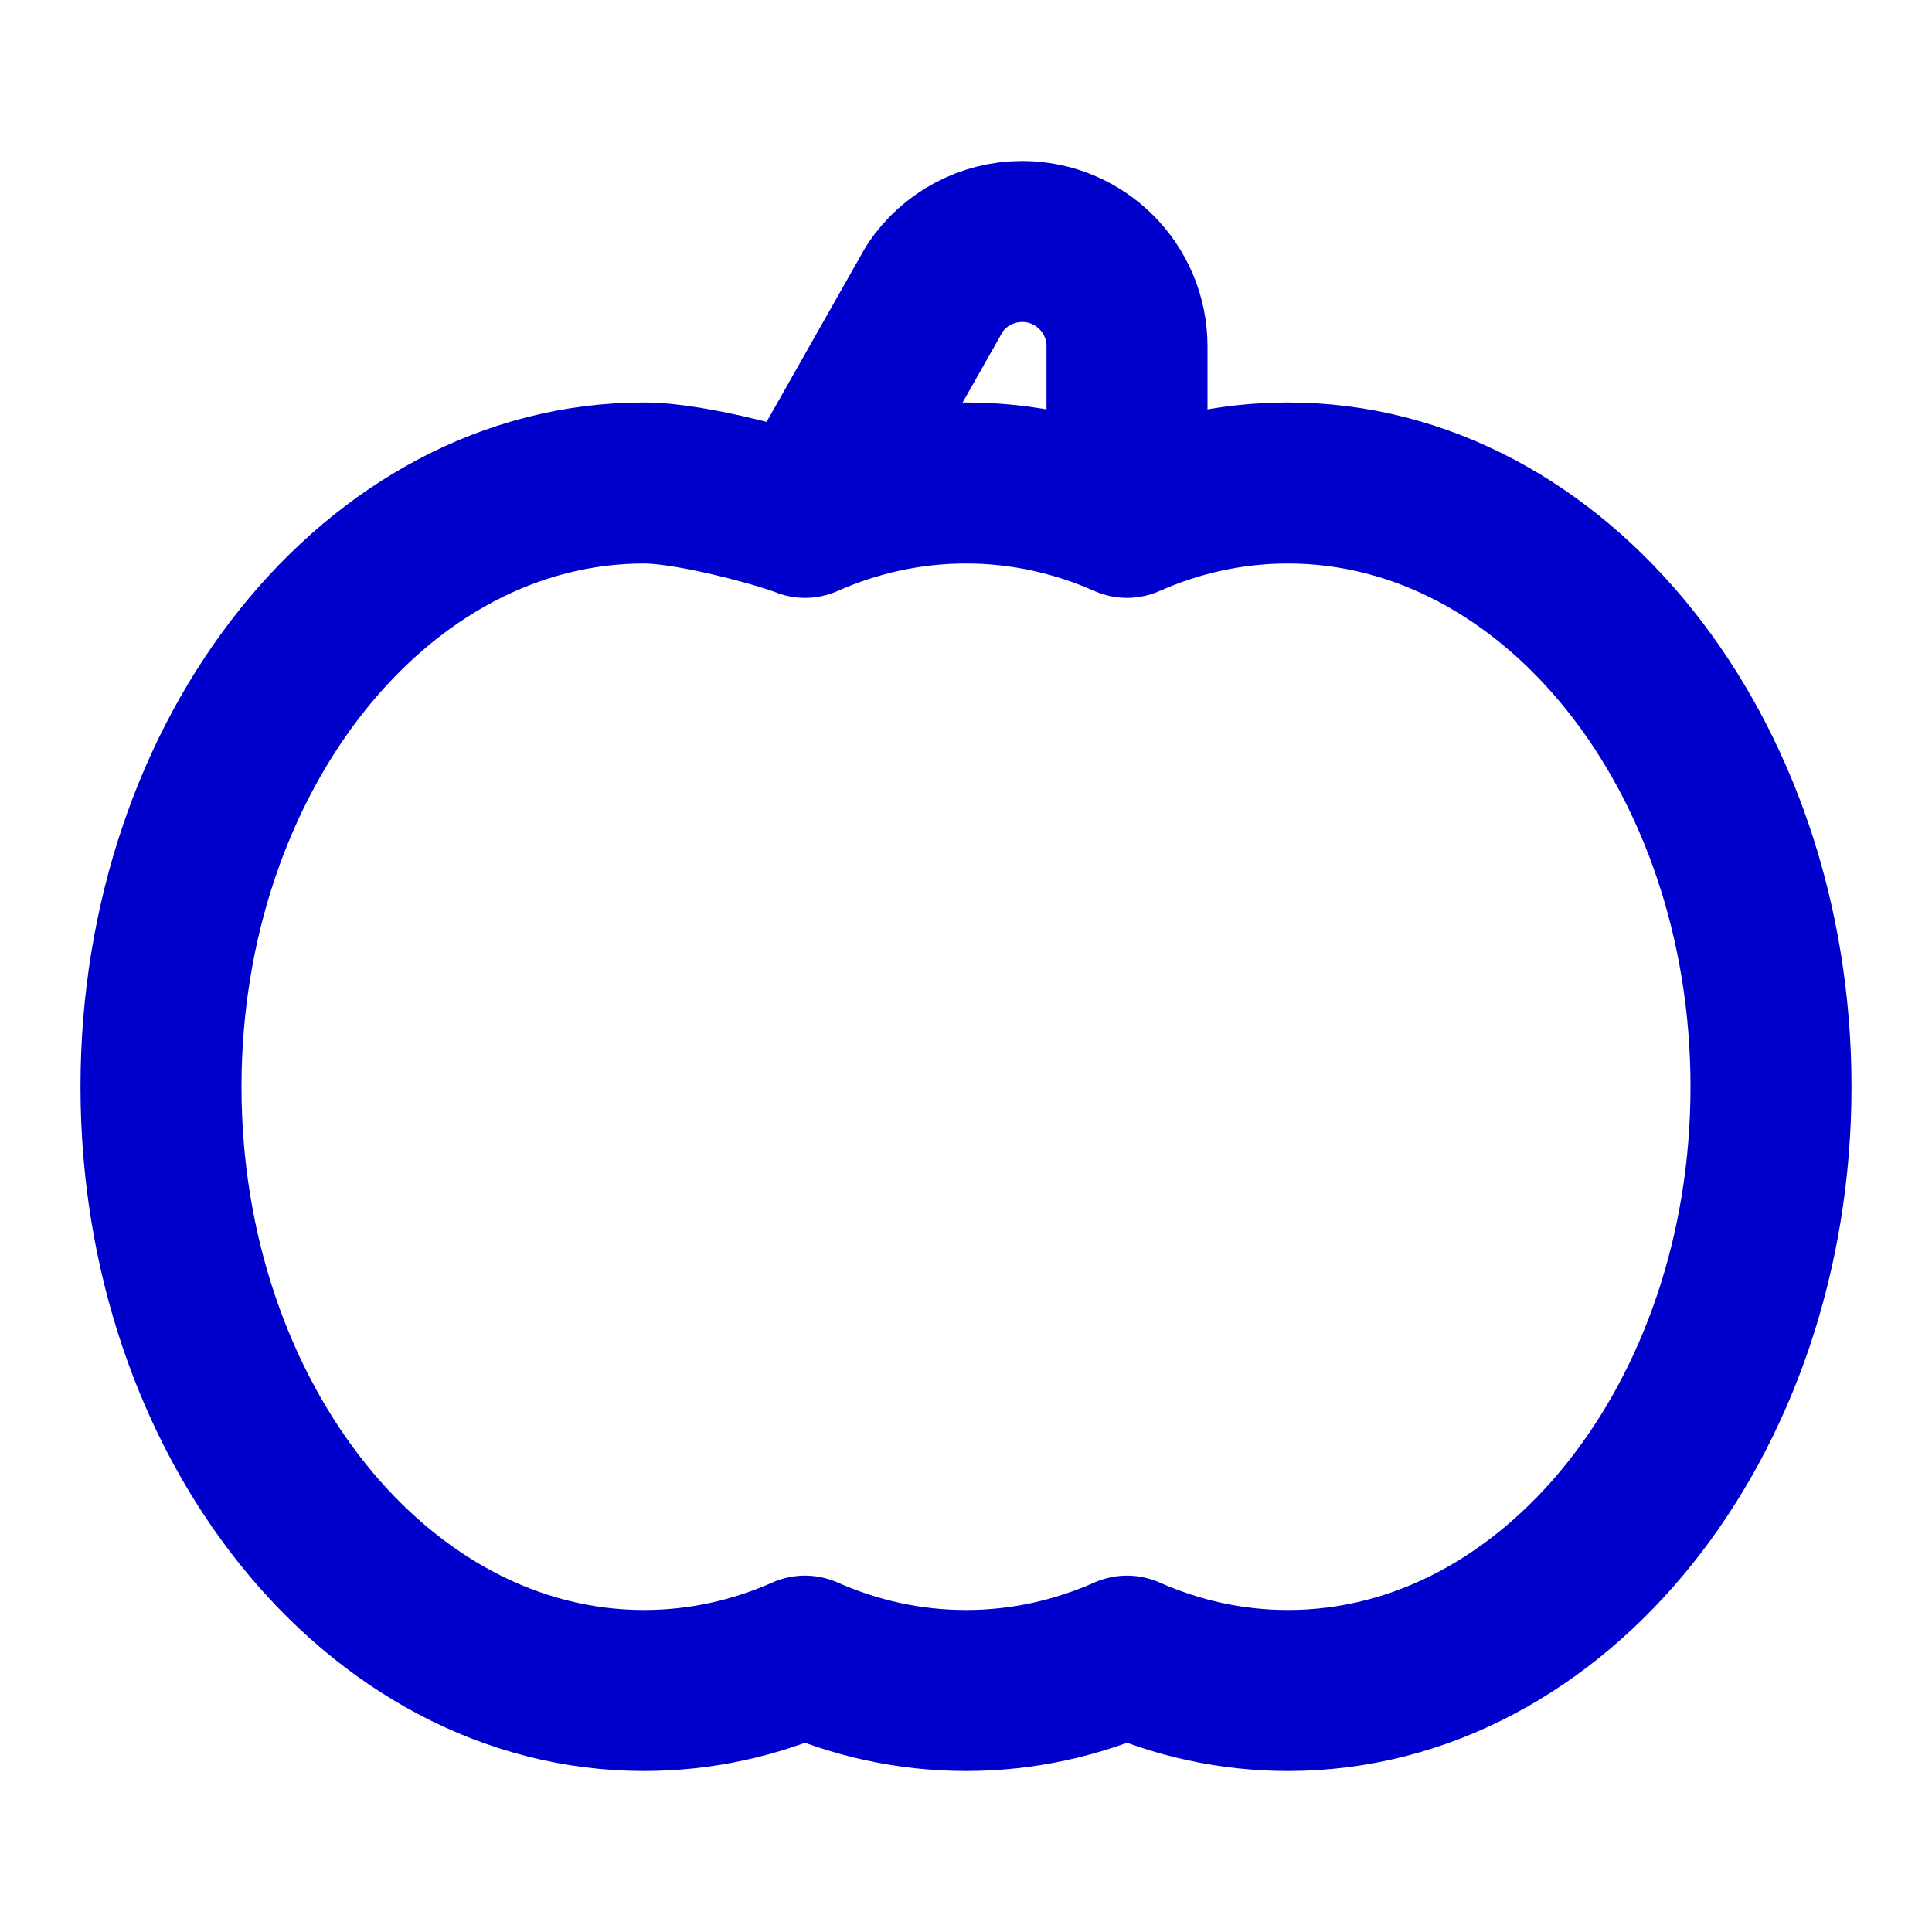<svg width="24" height="24" viewBox="0 0 24 24" fill="none" xmlns="http://www.w3.org/2000/svg">
<path d="M14 6.427C14.626 6.15 15.299 6 16 6C19.314 6 22 9.358 22 13.5C22 17.642 19.314 21 16 21C15.299 21 14.626 20.85 14 20.573C13.374 20.85 12.701 21 12 21C11.299 21 10.626 20.85 10 20.573C9.374 20.85 8.701 21 8 21C4.686 21 2 17.642 2 13.5C2 9.358 4.686 6 8 6C8.611 6 9.756 6.326 10 6.427M14 6.427C13.374 6.15 12.701 6 12 6C11.299 6 10.626 6.15 10 6.427M14 6.427V4.303C14 3.583 13.417 3 12.697 3C12.262 3 11.855 3.218 11.613 3.58L10 6.427" stroke="#0000CC" stroke-width="2" stroke-linecap="round" stroke-linejoin="round"/>
</svg>
